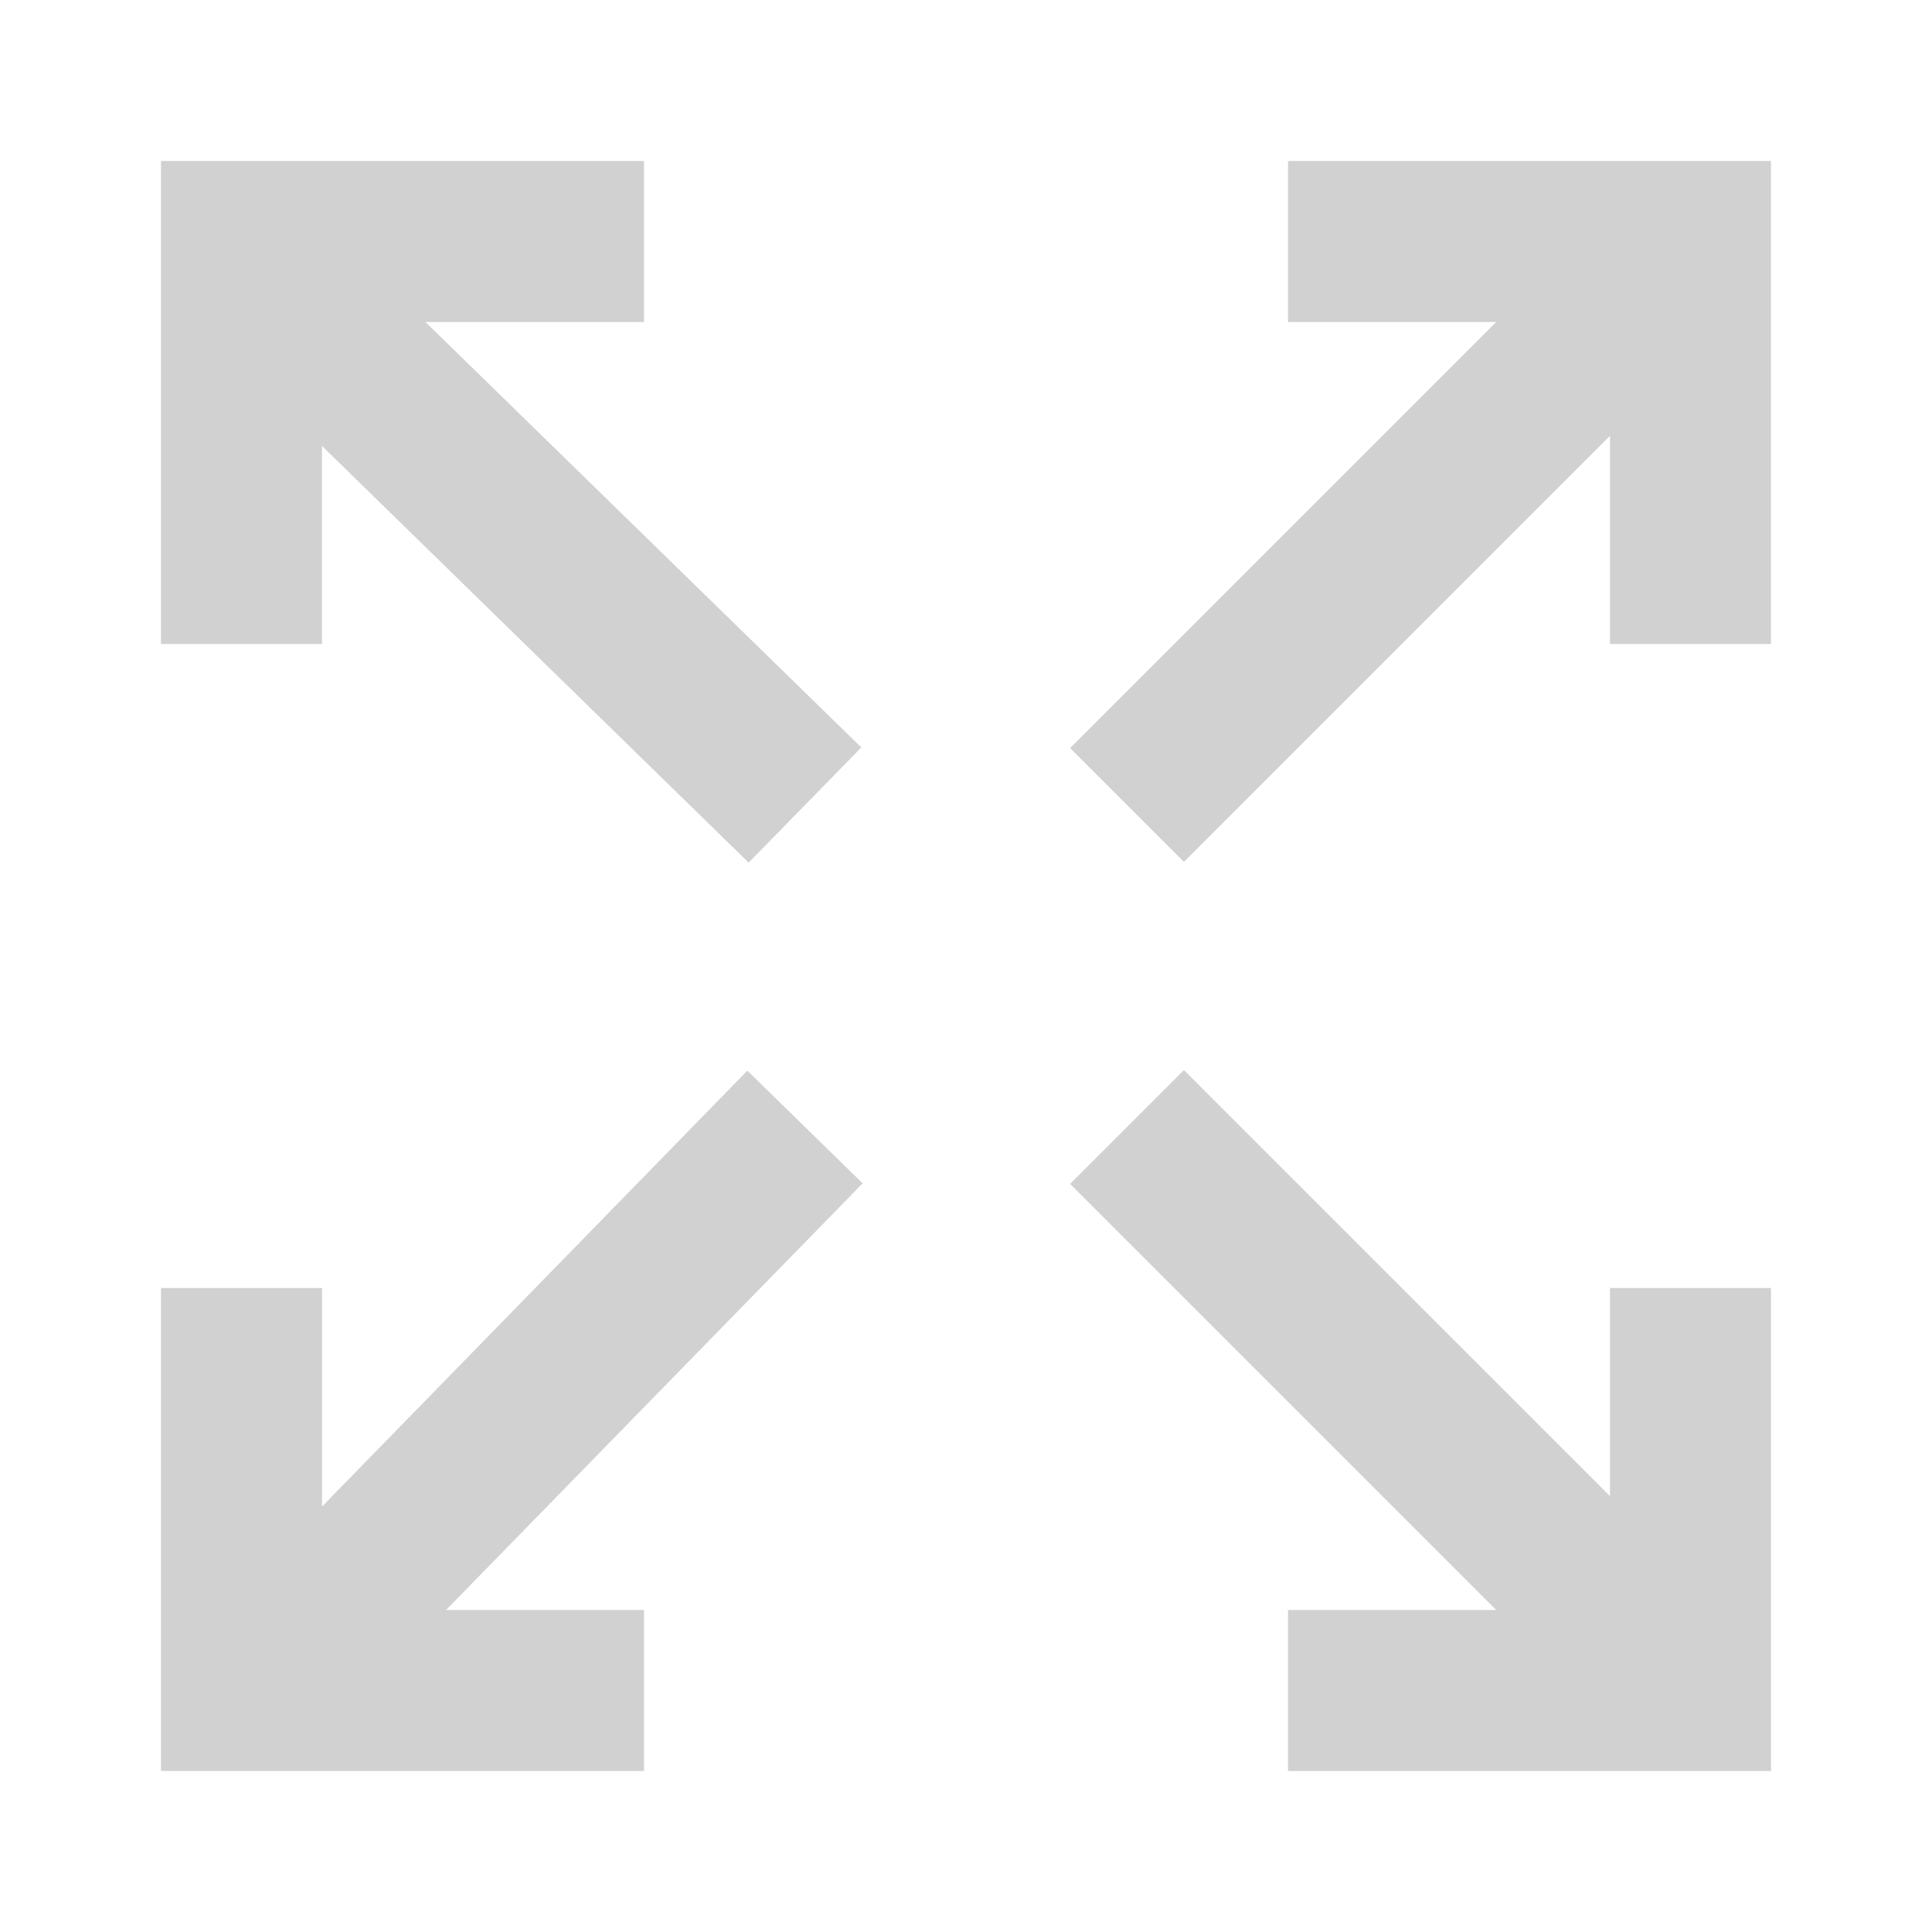 <?xml version="1.0" encoding="UTF-8" standalone="no"?>
<svg
   xmlns:dc="http://purl.org/dc/elements/1.1/"
   xmlns:cc="http://creativecommons.org/ns#"
   xmlns:rdf="http://www.w3.org/1999/02/22-rdf-syntax-ns#"
   xmlns:svg="http://www.w3.org/2000/svg"
   xmlns="http://www.w3.org/2000/svg"
   xmlns:sodipodi="http://sodipodi.sourceforge.net/DTD/sodipodi-0.dtd"
   xmlns:inkscape="http://www.inkscape.org/namespaces/inkscape"
   width="24"
   height="24"
   viewBox="0 0 24 24"
   version="1.1"
   id="svg13"
   sodipodi:docname="ic-expand.svg"
   inkscape:version="0.92.4 (5da689c313, 2019-01-14)">
  <sodipodi:namedview
     pagecolor="#ffffff"
     bordercolor="#666666"
     borderopacity="1"
     objecttolerance="10"
     gridtolerance="10"
     guidetolerance="10"
     inkscape:pageopacity="0"
     inkscape:pageshadow="2"
     inkscape:window-width="640"
     inkscape:window-height="480"
     id="namedview15"
     showgrid="false"
     inkscape:zoom="11.083333"
     inkscape:cx="12"
     inkscape:cy="12"
     inkscape:current-layer="ic-expand" />
  <defs
     id="defs4">
    <style
       type="text/css">
            .cls-1{opacity:.6}.cls-2{fill:none}
        </style>
  </defs>
  <g
     id="ic-expand"
     class="cls-1">
    <g
       id="Group_8821"
       data-name="Group 8821"
       style="fill:#b3b3b3;fill-opacity:1">
      <path
         id="Path_18875"
         d="M4 5.54l5.3 5.176 1.4-1.431L5.285 4H8V2H2v6h2z"
         data-name="Path 18875"
         style="fill:#b3b3b3;fill-opacity:1" />
      <path
         id="Path_18876"
         d="M20 18.586l-5.293-5.293-1.414 1.414L18.586 20H16v2h6v-6h-2z"
         data-name="Path 18876"
         style="fill:#b3b3b3;fill-opacity:1" />
      <path
         id="Path_18877"
         d="M9.284 13.3L4 18.715V16H2v6h6v-2H5.541l5.175-5.3z"
         data-name="Path 18877"
         style="fill:#b3b3b3;fill-opacity:1" />
      <path
         id="Path_18878"
         d="M16 2v2h2.586l-5.293 5.293 1.414 1.414L20 5.414V8h2V2z"
         data-name="Path 18878"
         style="fill:#b3b3b3;fill-opacity:1" />
    </g>
    <path
       id="Rectangle_4404"
       d="M0 0h24v24H0z"
       class="cls-2"
       data-name="Rectangle 4404" />
  </g>
</svg>
